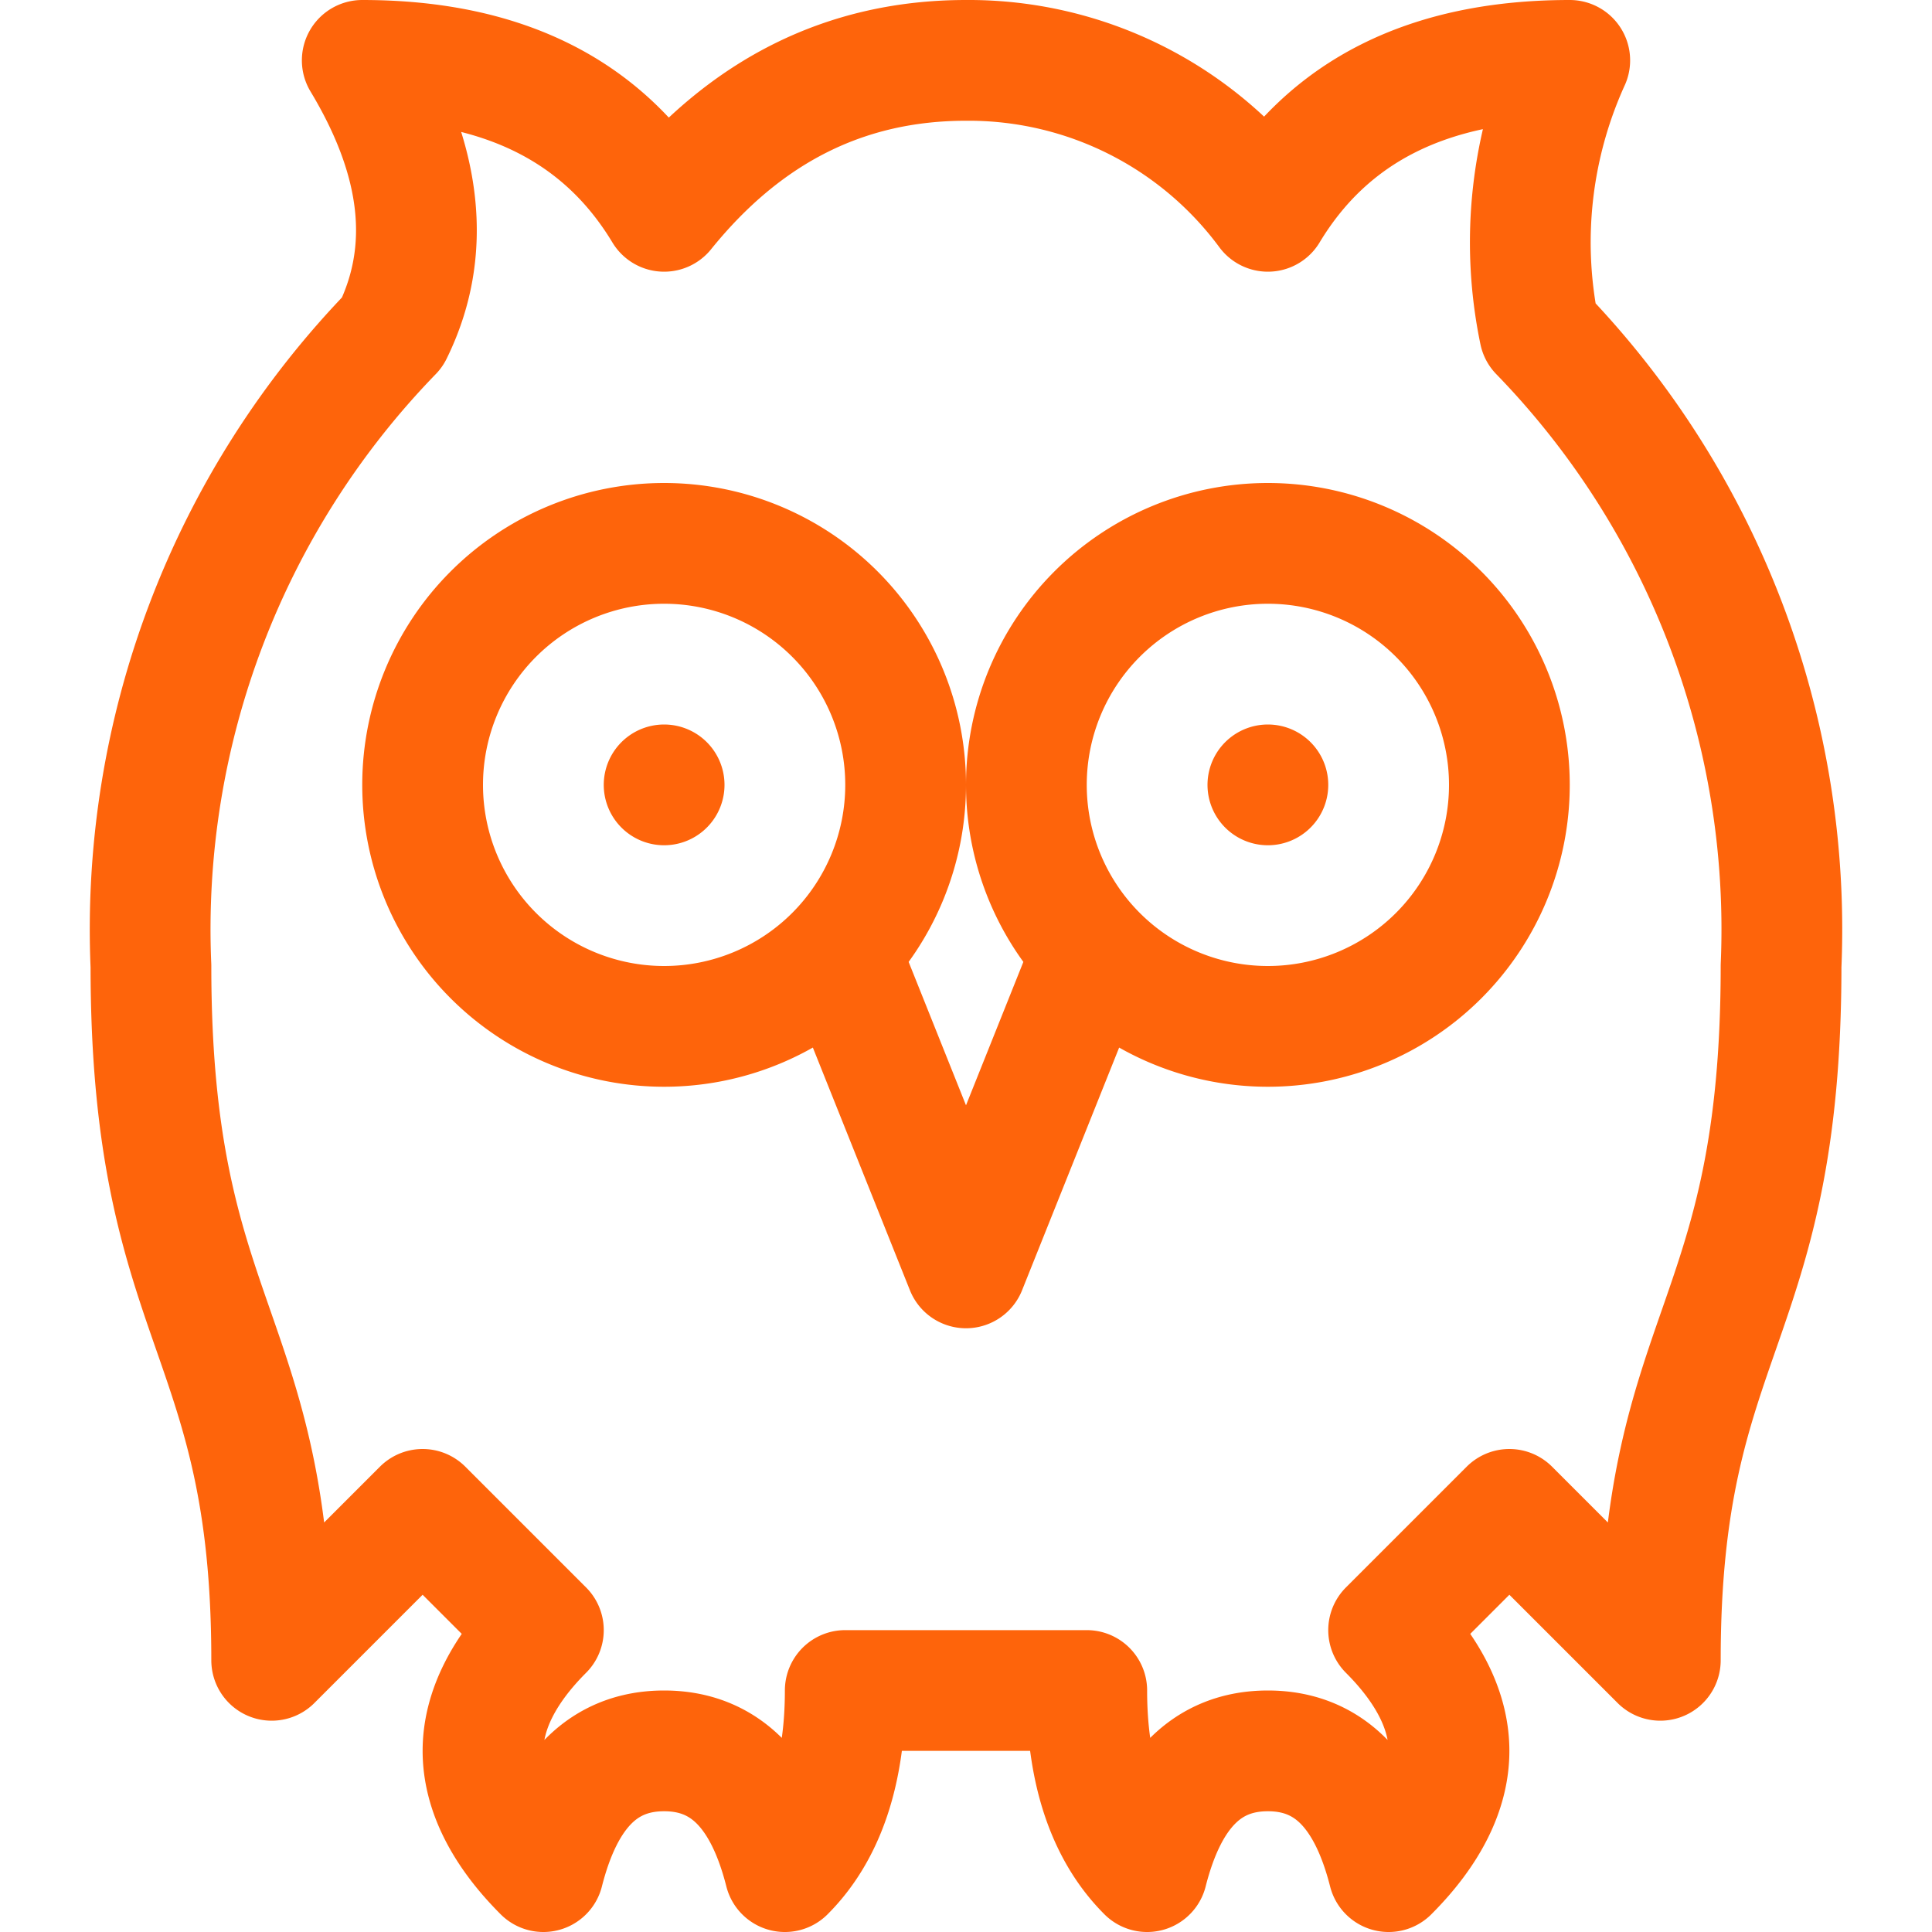 <svg xmlns="http://www.w3.org/2000/svg" width="16" height="16">
  <path fill="none" stroke="#FE640B" stroke-linecap="round" stroke-linejoin="round" d="M4.5 13.5c-.33.33-.5.67-.5 1 0 .33.17.67.5 1 .17-.67.5-1 1-1s.83.33 1 1c.33-.33.5-.83.5-1.5h2c0 .67.17 1.17.5 1.5.17-.67.5-1 1-1s.83.33 1 1c.33-.33.5-.67.5-1 0-.33-.17-.67-.5-1l1-1 1.25 1.25c0-2.75 1-2.75 1-5.75a7.1 7.1 0 0 0-2-5.25A3.64 3.64 0 0 1 13 .5c-1.17 0-2 .42-2.5 1.25A3.08 3.08 0 0 0 8 .5c-1 0-1.83.42-2.5 1.25C5 .92 4.17.5 3 .5c.5.83.58 1.58.25 2.25a7.1 7.1 0 0 0-2 5.25c0 3 1 3 1 5.75L3.5 12.5l1 1Zm6-5a2 2 0 1 0 0-4 2 2 0 0 0 0 4Zm-5 0a2 2 0 1 0 0-4 2 2 0 0 0 0 4ZM7 8l1 2.5L9 8M5.5 6.5v0m5 0v0"/>
</svg>

